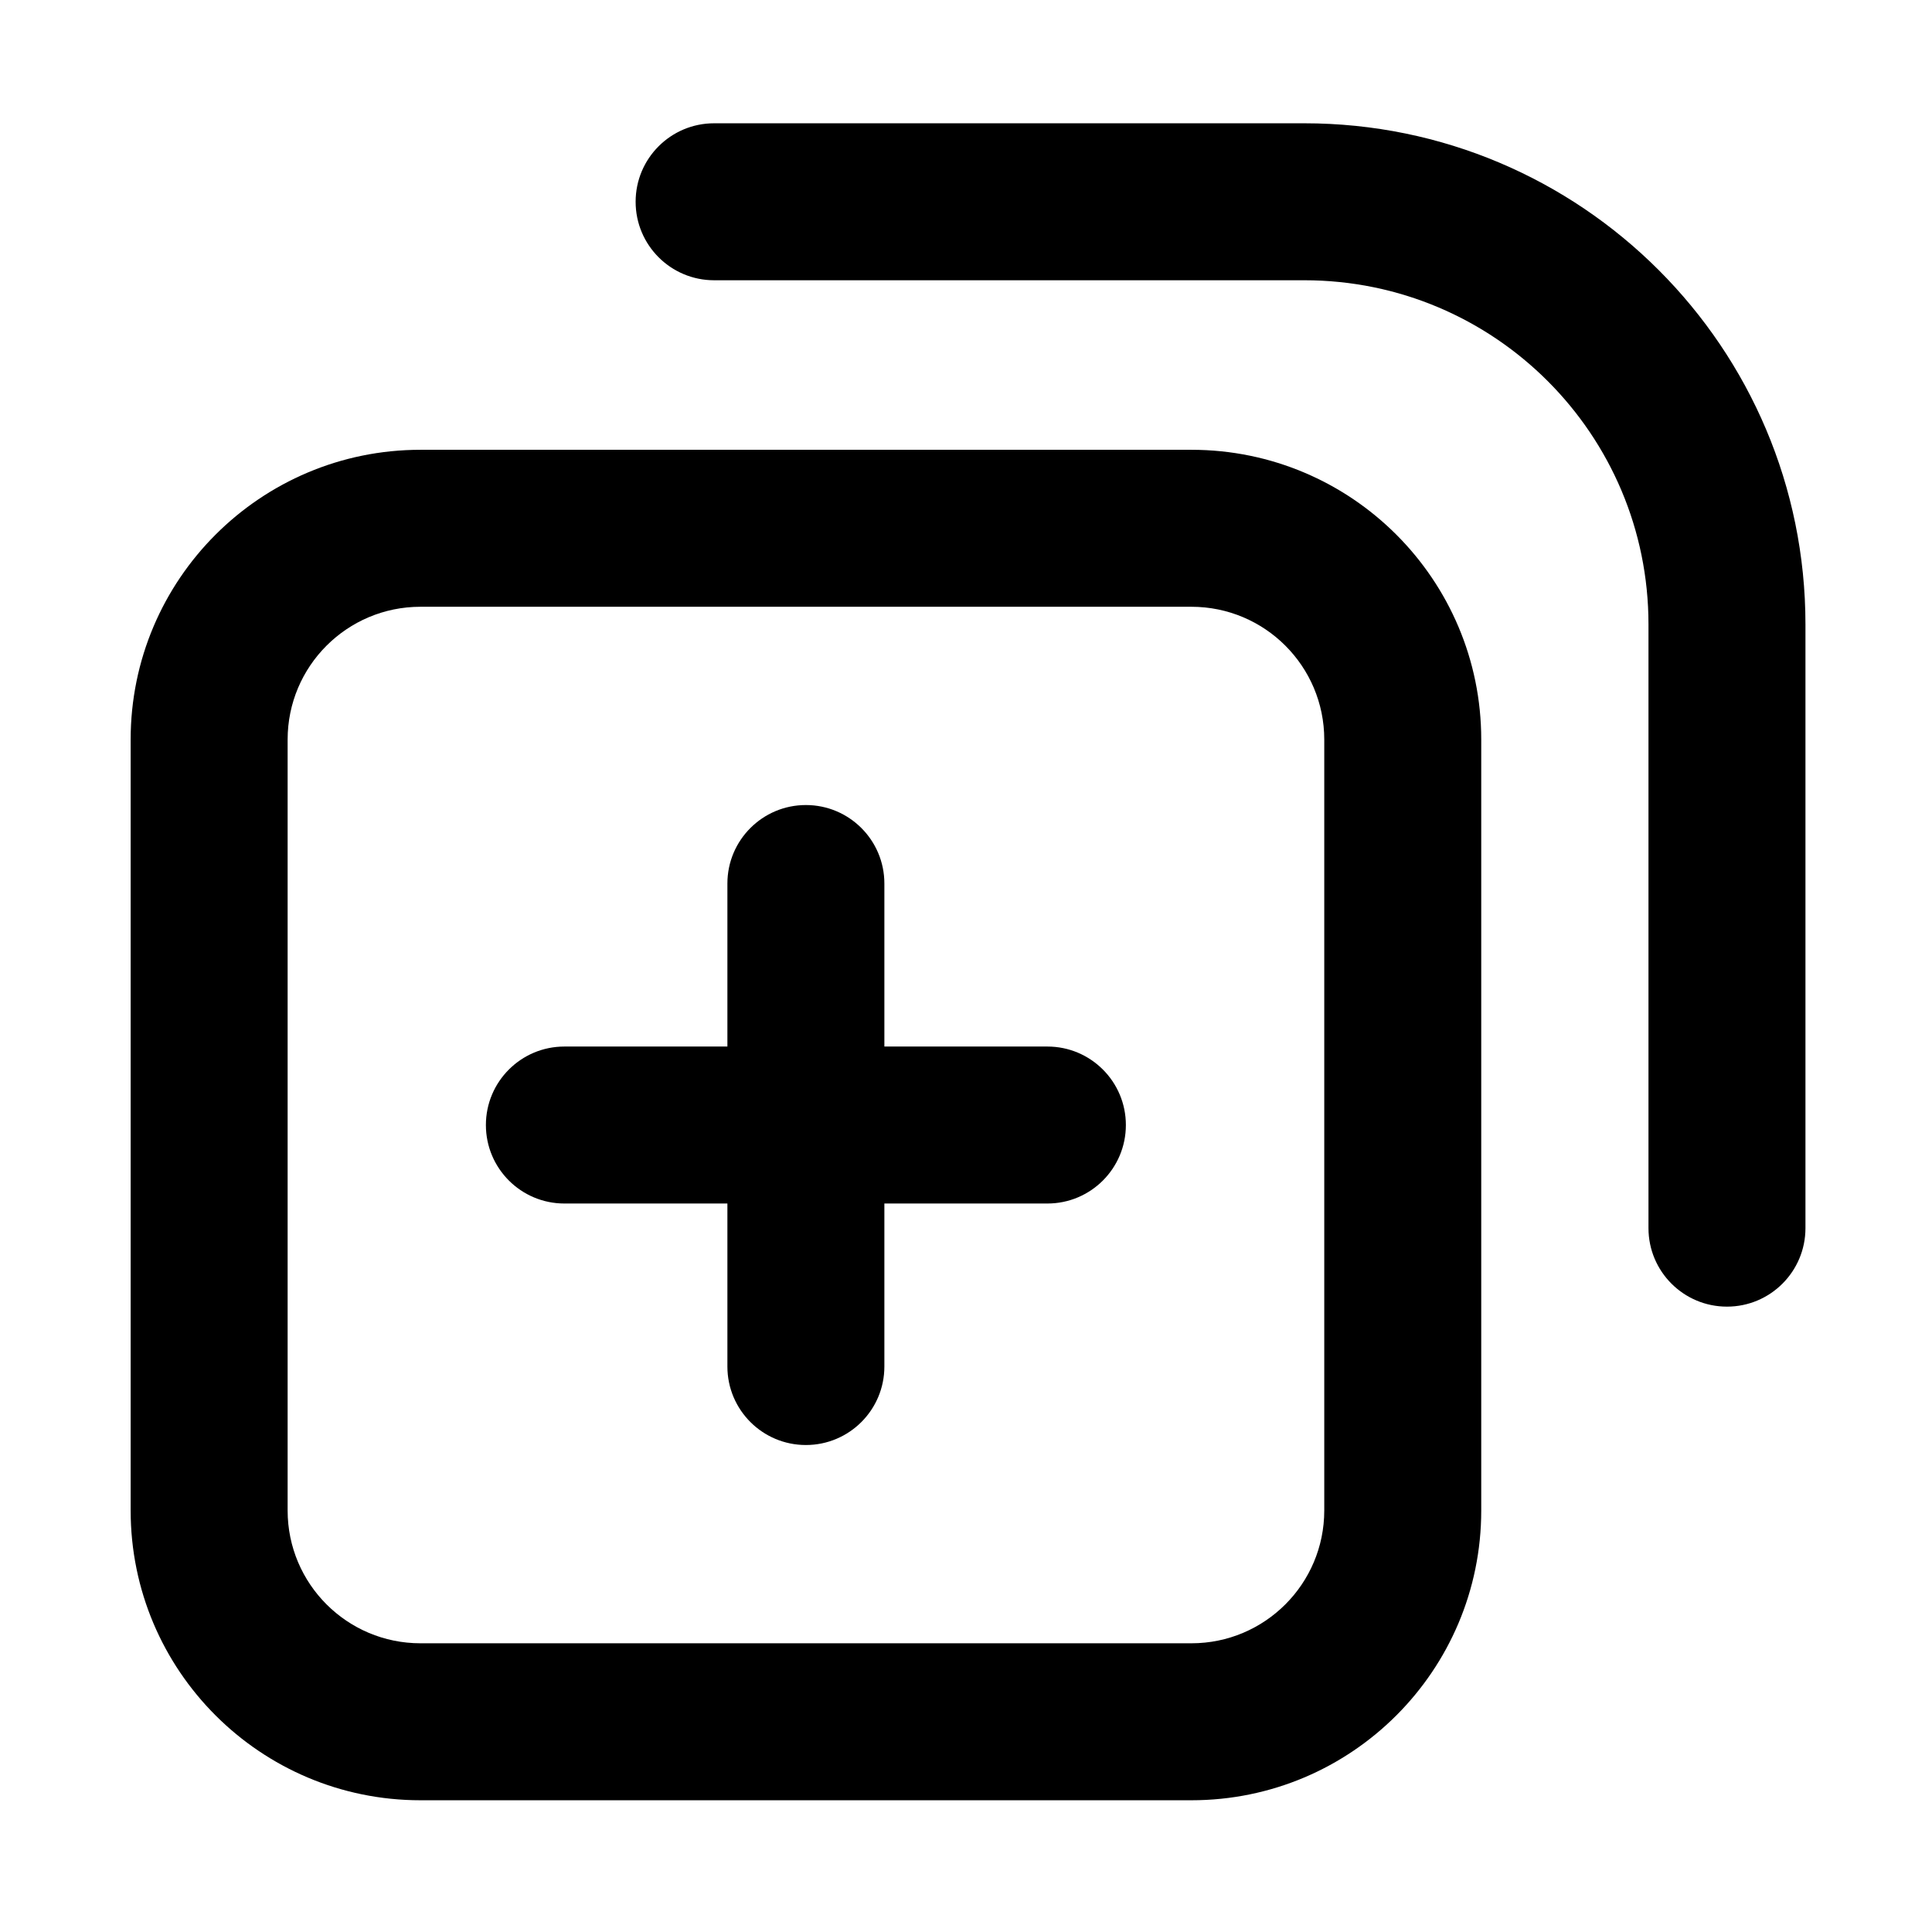 <svg width="16" height="16" viewBox="0 0 16 16" fill="none" xmlns="http://www.w3.org/2000/svg">
<path d="M5.914 1.021C5.555 1.021 5.264 1.312 5.264 1.671C5.264 2.03 5.555 2.321 5.914 2.321H10.802C12.376 2.321 13.652 3.597 13.652 5.171V10.171C13.652 10.53 13.943 10.821 14.302 10.821C14.661 10.821 14.952 10.53 14.952 10.171V5.171C14.952 2.879 13.094 1.021 10.802 1.021H5.914Z" fill="black"/>
<path d="M6.674 6.667C7.033 6.667 7.324 6.958 7.324 7.317V8.667H8.674C9.033 8.667 9.324 8.958 9.324 9.317C9.324 9.676 9.033 9.967 8.674 9.967H7.324V11.317C7.324 11.676 7.033 11.967 6.674 11.967C6.315 11.967 6.024 11.676 6.024 11.317V9.967H4.674C4.315 9.967 4.024 9.676 4.024 9.317C4.024 8.958 4.315 8.667 4.674 8.667H6.024V7.317C6.024 6.958 6.315 6.667 6.674 6.667Z" fill="black"/>
<path fill-rule="evenodd" clip-rule="evenodd" d="M1.082 6.125C1.082 4.799 2.157 3.725 3.482 3.725H9.867C11.192 3.725 12.267 4.799 12.267 6.125V12.509C12.267 13.835 11.192 14.909 9.867 14.909H3.482C2.157 14.909 1.082 13.835 1.082 12.509V6.125ZM3.482 5.025H9.867C10.474 5.025 10.967 5.517 10.967 6.125V12.509C10.967 13.117 10.474 13.609 9.867 13.609H3.482C2.875 13.609 2.382 13.117 2.382 12.509V6.125C2.382 5.517 2.875 5.025 3.482 5.025Z" fill="black"/>
</svg>
